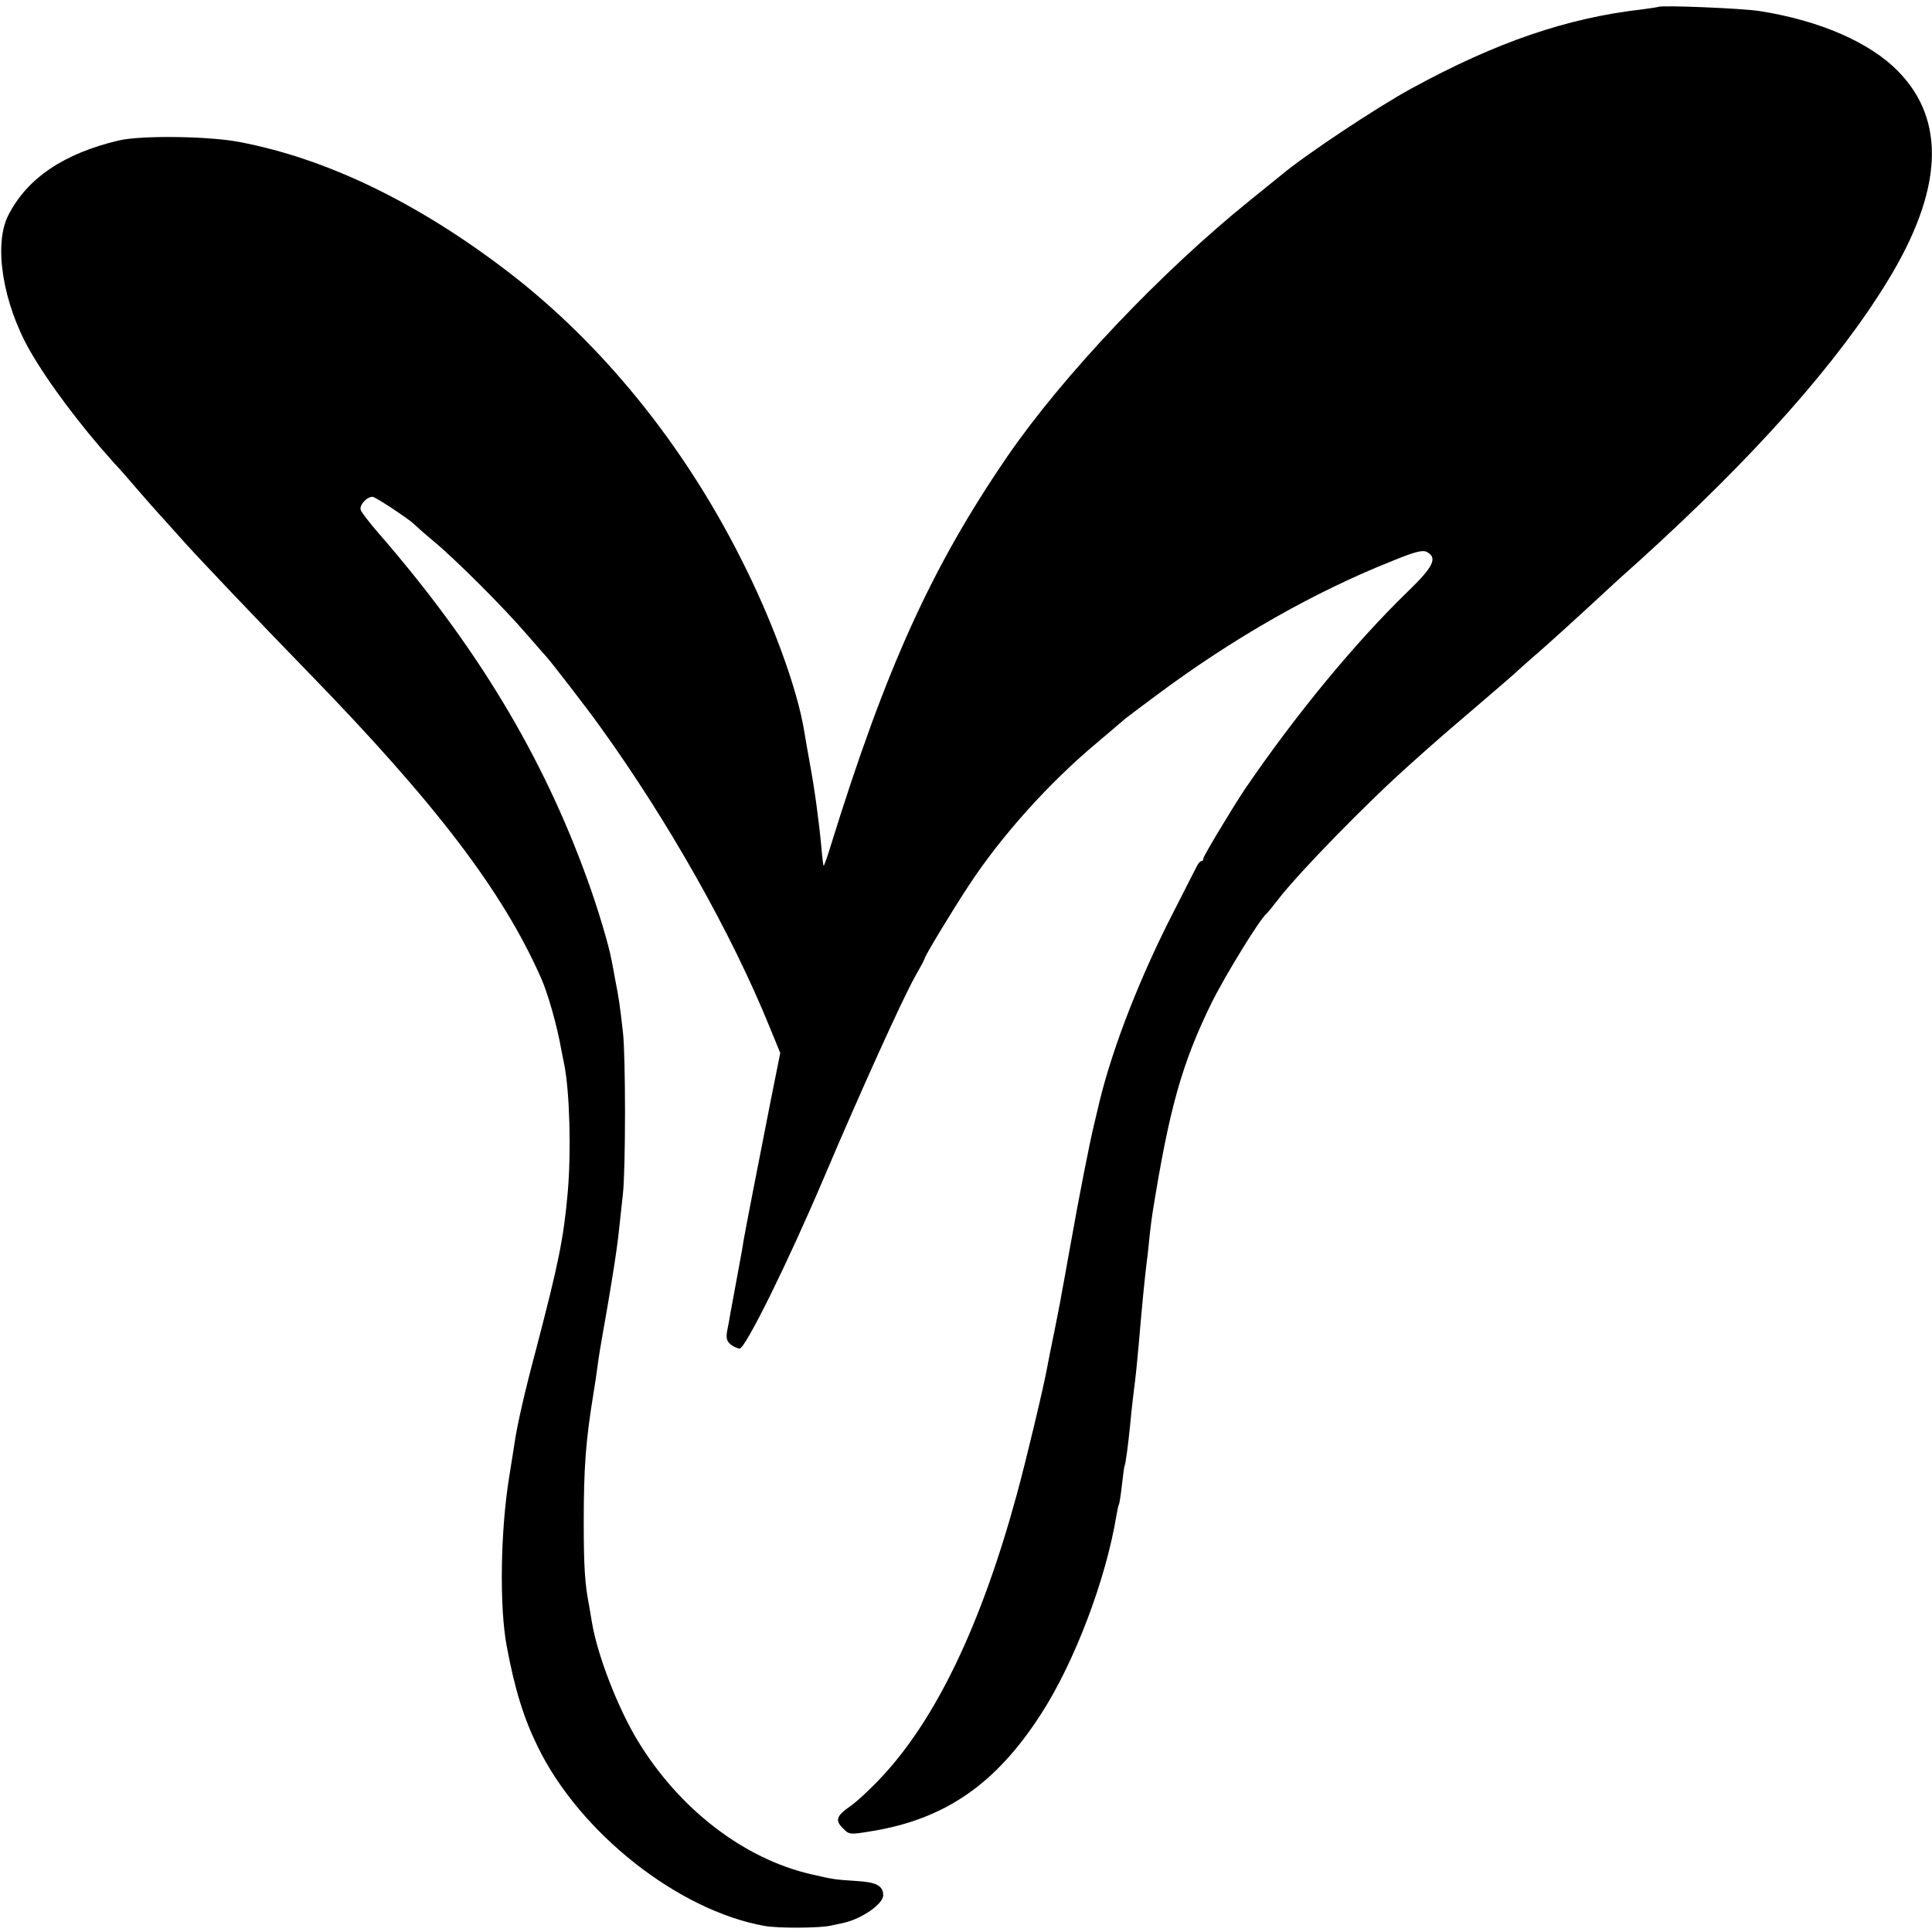 <?xml version="1.0" standalone="no"?>
<!DOCTYPE svg PUBLIC "-//W3C//DTD SVG 20010904//EN"
 "http://www.w3.org/TR/2001/REC-SVG-20010904/DTD/svg10.dtd">
<svg version="1.0" xmlns="http://www.w3.org/2000/svg"
 width="700pt" height="700pt" viewBox="0 0 700 700"
 preserveAspectRatio="xMidYMid meet">
<g transform="translate(0,700) scale(0.1,-0.1)"
fill="#000000" stroke="none">
<path d="M6008 6975 c-2 -1 -28 -5 -58 -9 -273 -31 -529 -119 -835 -286 -122
-66 -384 -240 -470 -312 -11 -9 -63 -51 -115 -93 -325 -262 -680 -637 -881
-930 -273 -399 -439 -763 -640 -1412 -12 -40 -24 -72 -25 -70 -1 1 -5 31 -8
67 -9 97 -25 215 -42 305 -8 44 -17 96 -20 115 -25 155 -118 409 -234 635
-208 410 -500 769 -835 1027 -329 253 -661 414 -980 474 -111 21 -355 24 -435
5 -199 -47 -332 -137 -400 -271 -54 -106 -20 -318 78 -490 65 -114 184 -273
303 -405 15 -16 36 -39 46 -51 65 -76 130 -149 139 -158 5 -6 32 -36 59 -66
51 -58 281 -300 462 -486 463 -476 705 -794 844 -1109 24 -54 58 -173 73 -260
3 -16 8 -39 10 -50 20 -98 26 -315 13 -465 -15 -168 -33 -256 -115 -570 -41
-153 -68 -272 -78 -340 -3 -19 -11 -73 -19 -120 -32 -197 -36 -472 -9 -615 30
-159 61 -259 113 -365 152 -311 508 -592 821 -648 49 -9 200 -8 240 1 8 2 31
7 50 11 64 15 140 68 140 99 0 35 -25 48 -100 52 -77 5 -82 6 -160 24 -245 56
-480 237 -630 485 -72 119 -145 308 -165 426 -4 25 -9 54 -11 65 -15 75 -19
142 -19 300 0 196 7 294 35 465 5 30 12 75 15 100 3 25 12 81 20 125 8 44 17
96 20 115 3 19 8 46 10 60 14 84 25 161 29 205 3 28 9 82 13 120 10 91 10 501
0 585 -11 99 -16 130 -27 185 -5 28 -11 61 -14 75 -9 51 -48 183 -86 288 -163
454 -405 854 -760 1262 -31 36 -59 72 -63 82 -6 17 21 48 43 48 10 0 134 -82
150 -99 3 -3 34 -31 70 -61 83 -69 257 -243 340 -340 36 -41 67 -77 70 -80 12
-12 150 -190 196 -255 245 -340 475 -747 612 -1085 l39 -95 -37 -185 c-45
-228 -89 -455 -96 -495 -2 -16 -13 -77 -24 -135 -11 -58 -21 -116 -24 -130 -2
-14 -7 -41 -11 -60 -5 -28 -2 -39 12 -51 10 -8 25 -15 33 -15 21 1 173 308
304 616 136 320 286 651 331 731 19 33 35 63 35 66 0 8 101 175 159 263 119
182 294 376 468 521 48 41 90 76 93 79 3 4 57 44 120 91 279 208 573 375 858
488 81 33 107 39 122 31 39 -21 24 -53 -67 -141 -196 -190 -411 -452 -593
-719 -41 -61 -150 -242 -150 -250 0 -6 -3 -10 -7 -10 -5 0 -13 -10 -19 -23 -6
-12 -42 -83 -80 -157 -123 -239 -221 -490 -270 -690 -2 -8 -10 -44 -19 -80
-18 -75 -53 -252 -90 -460 -14 -80 -28 -154 -30 -165 -1 -11 -13 -67 -24 -125
-12 -58 -24 -118 -27 -135 -11 -63 -76 -336 -110 -460 -129 -473 -293 -814
-491 -1025 -39 -42 -90 -89 -112 -104 -51 -35 -56 -52 -27 -80 22 -23 24 -24
102 -11 267 43 452 170 616 425 121 187 235 487 273 719 3 19 7 37 9 40 2 3 7
35 11 71 4 36 8 67 10 70 3 5 13 78 20 150 2 25 7 68 10 95 13 103 14 122 20
185 15 174 21 233 30 310 3 19 7 60 10 90 3 30 8 66 10 80 61 383 107 546 214
765 49 99 176 306 200 325 4 3 22 25 41 50 78 101 326 355 484 495 43 39 84
75 90 80 6 6 74 64 151 130 77 66 142 122 145 126 3 3 28 25 55 49 42 35 166
148 276 250 15 14 62 57 105 95 421 381 723 721 905 1020 198 325 211 578 37
756 -102 105 -285 185 -503 219 -62 10 -359 22 -367 15z"/>
</g>
</svg>
